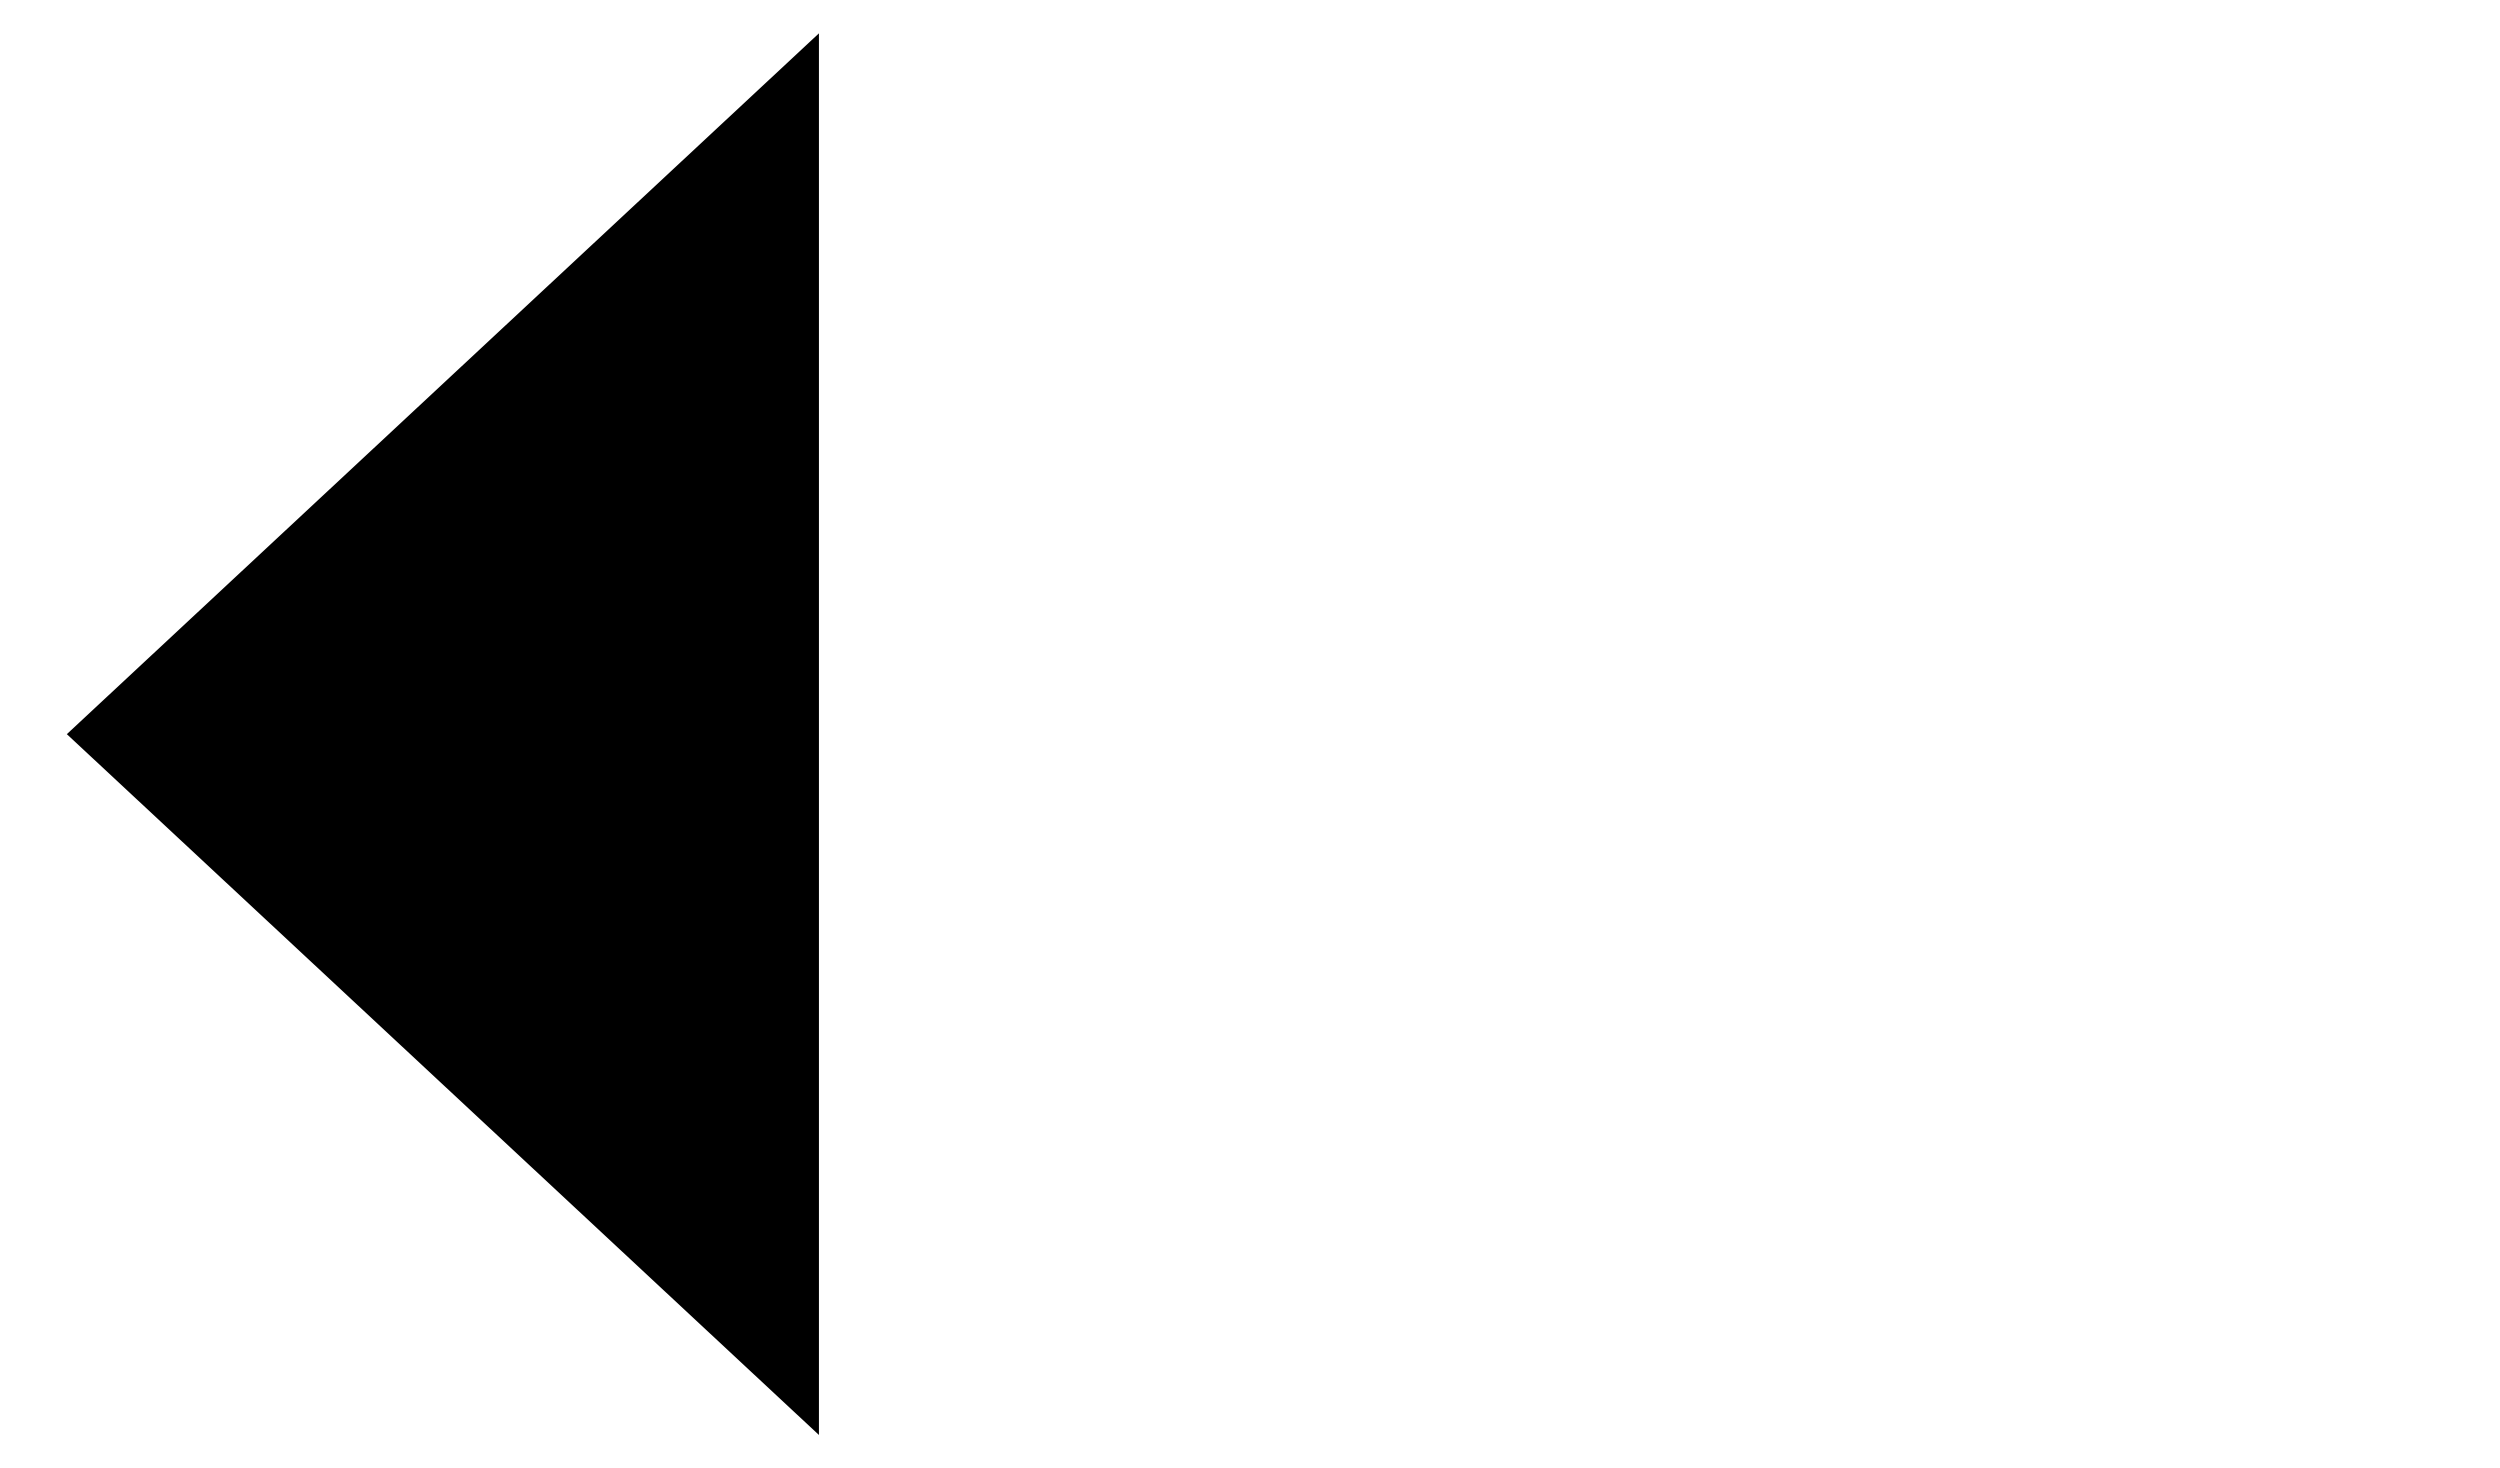 <svg id="Layer_1" data-name="Layer 1" xmlns="http://www.w3.org/2000/svg" viewBox="0 0 438.77 257.71"><title>leftArrow</title><path d="M373,761,241,638,373,515M241,638l427-2" transform="translate(-229.27 -509.15)"/></svg>
